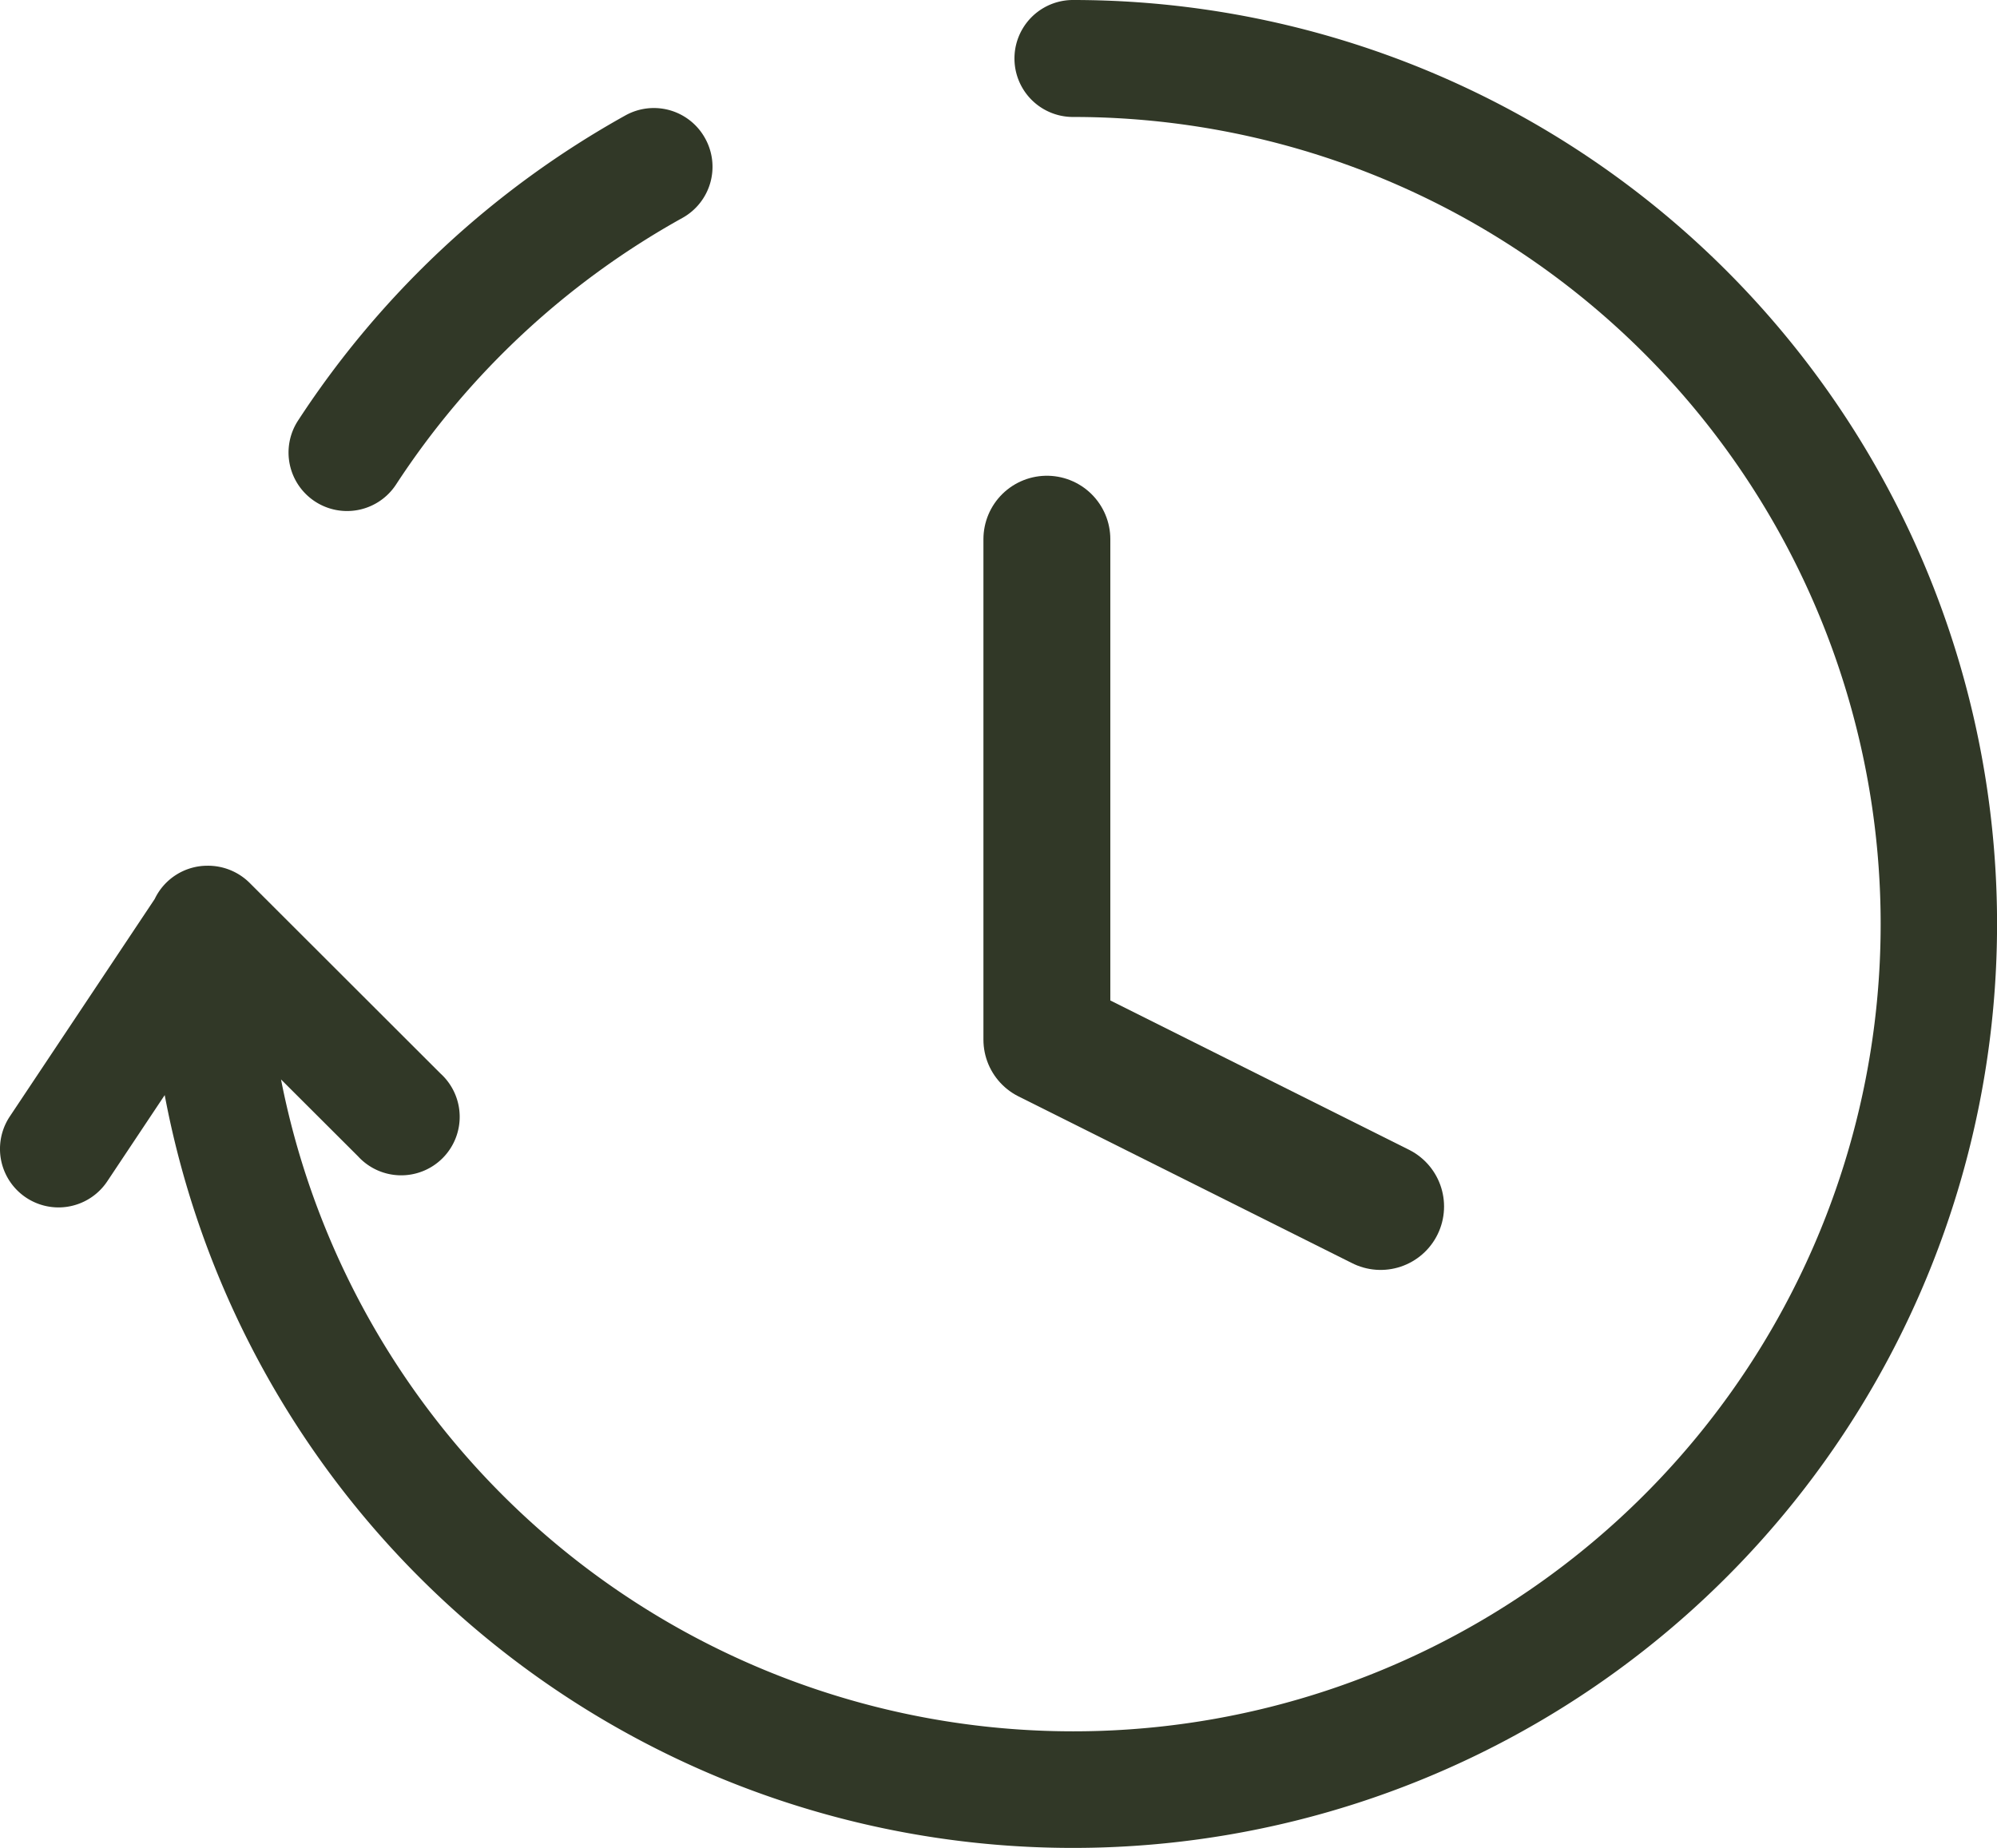 <svg xmlns="http://www.w3.org/2000/svg" 
width="31.475" 
height="29.139" 
viewBox="0 0 31.475 29.139"
fill='none'>
  <g id="Group_1816" data-name="Group 1816" transform="translate(0 0)">
    <path 
    id="Path_85" 
    data-name="Path 85" 
    d="M18,9v7.89l5.26,2.63" transform="translate(-1.5 -0.5)" 
    fill="none" 
    stroke="#313827" stroke-linecap="round" stroke-linejoin="round" stroke-width="2"/>
    <g id="_24-hours" data-name="24-hours" transform="translate(0 0)">
      <g id="Group_1804" data-name="Group 1804" transform="translate(4.548 1.703)">
        <g id="Group_1803" data-name="Group 1803">
          <path id="Path_1195" data-name="Path 1195" d="M80.543,47.185a.922.922,0,0,0-1.254-.359,14.672,14.672,0,0,0-5.161,4.812.922.922,0,0,0,1.546,1.006,12.821,12.821,0,0,1,4.51-4.2A.922.922,0,0,0,80.543,47.185Z" transform="translate(-73.979 -46.71)" fill="#313827"/>
        </g>
      </g>
      <g id="Group_1806" data-name="Group 1806" transform="translate(0 0)">
        <g id="Group_1805" data-name="Group 1805">
          <path id="Path_1196" data-name="Path 1196" d="M16.911,19a.922.922,0,0,0,0,1.844A12.725,12.725,0,1,1,4.429,36.017l1.214,1.212a.922.922,0,1,0,1.3-1.305L3.933,32.917a.931.931,0,0,0-.664-.269.921.921,0,0,0-.831.525L.155,36.6A.922.922,0,1,0,1.69,37.624l.906-1.36A14.566,14.566,0,1,0,16.911,19Z" transform="translate(0 -19)" fill="#313827"/>
        </g>
      </g>
    </g>
  </g>
</svg>
